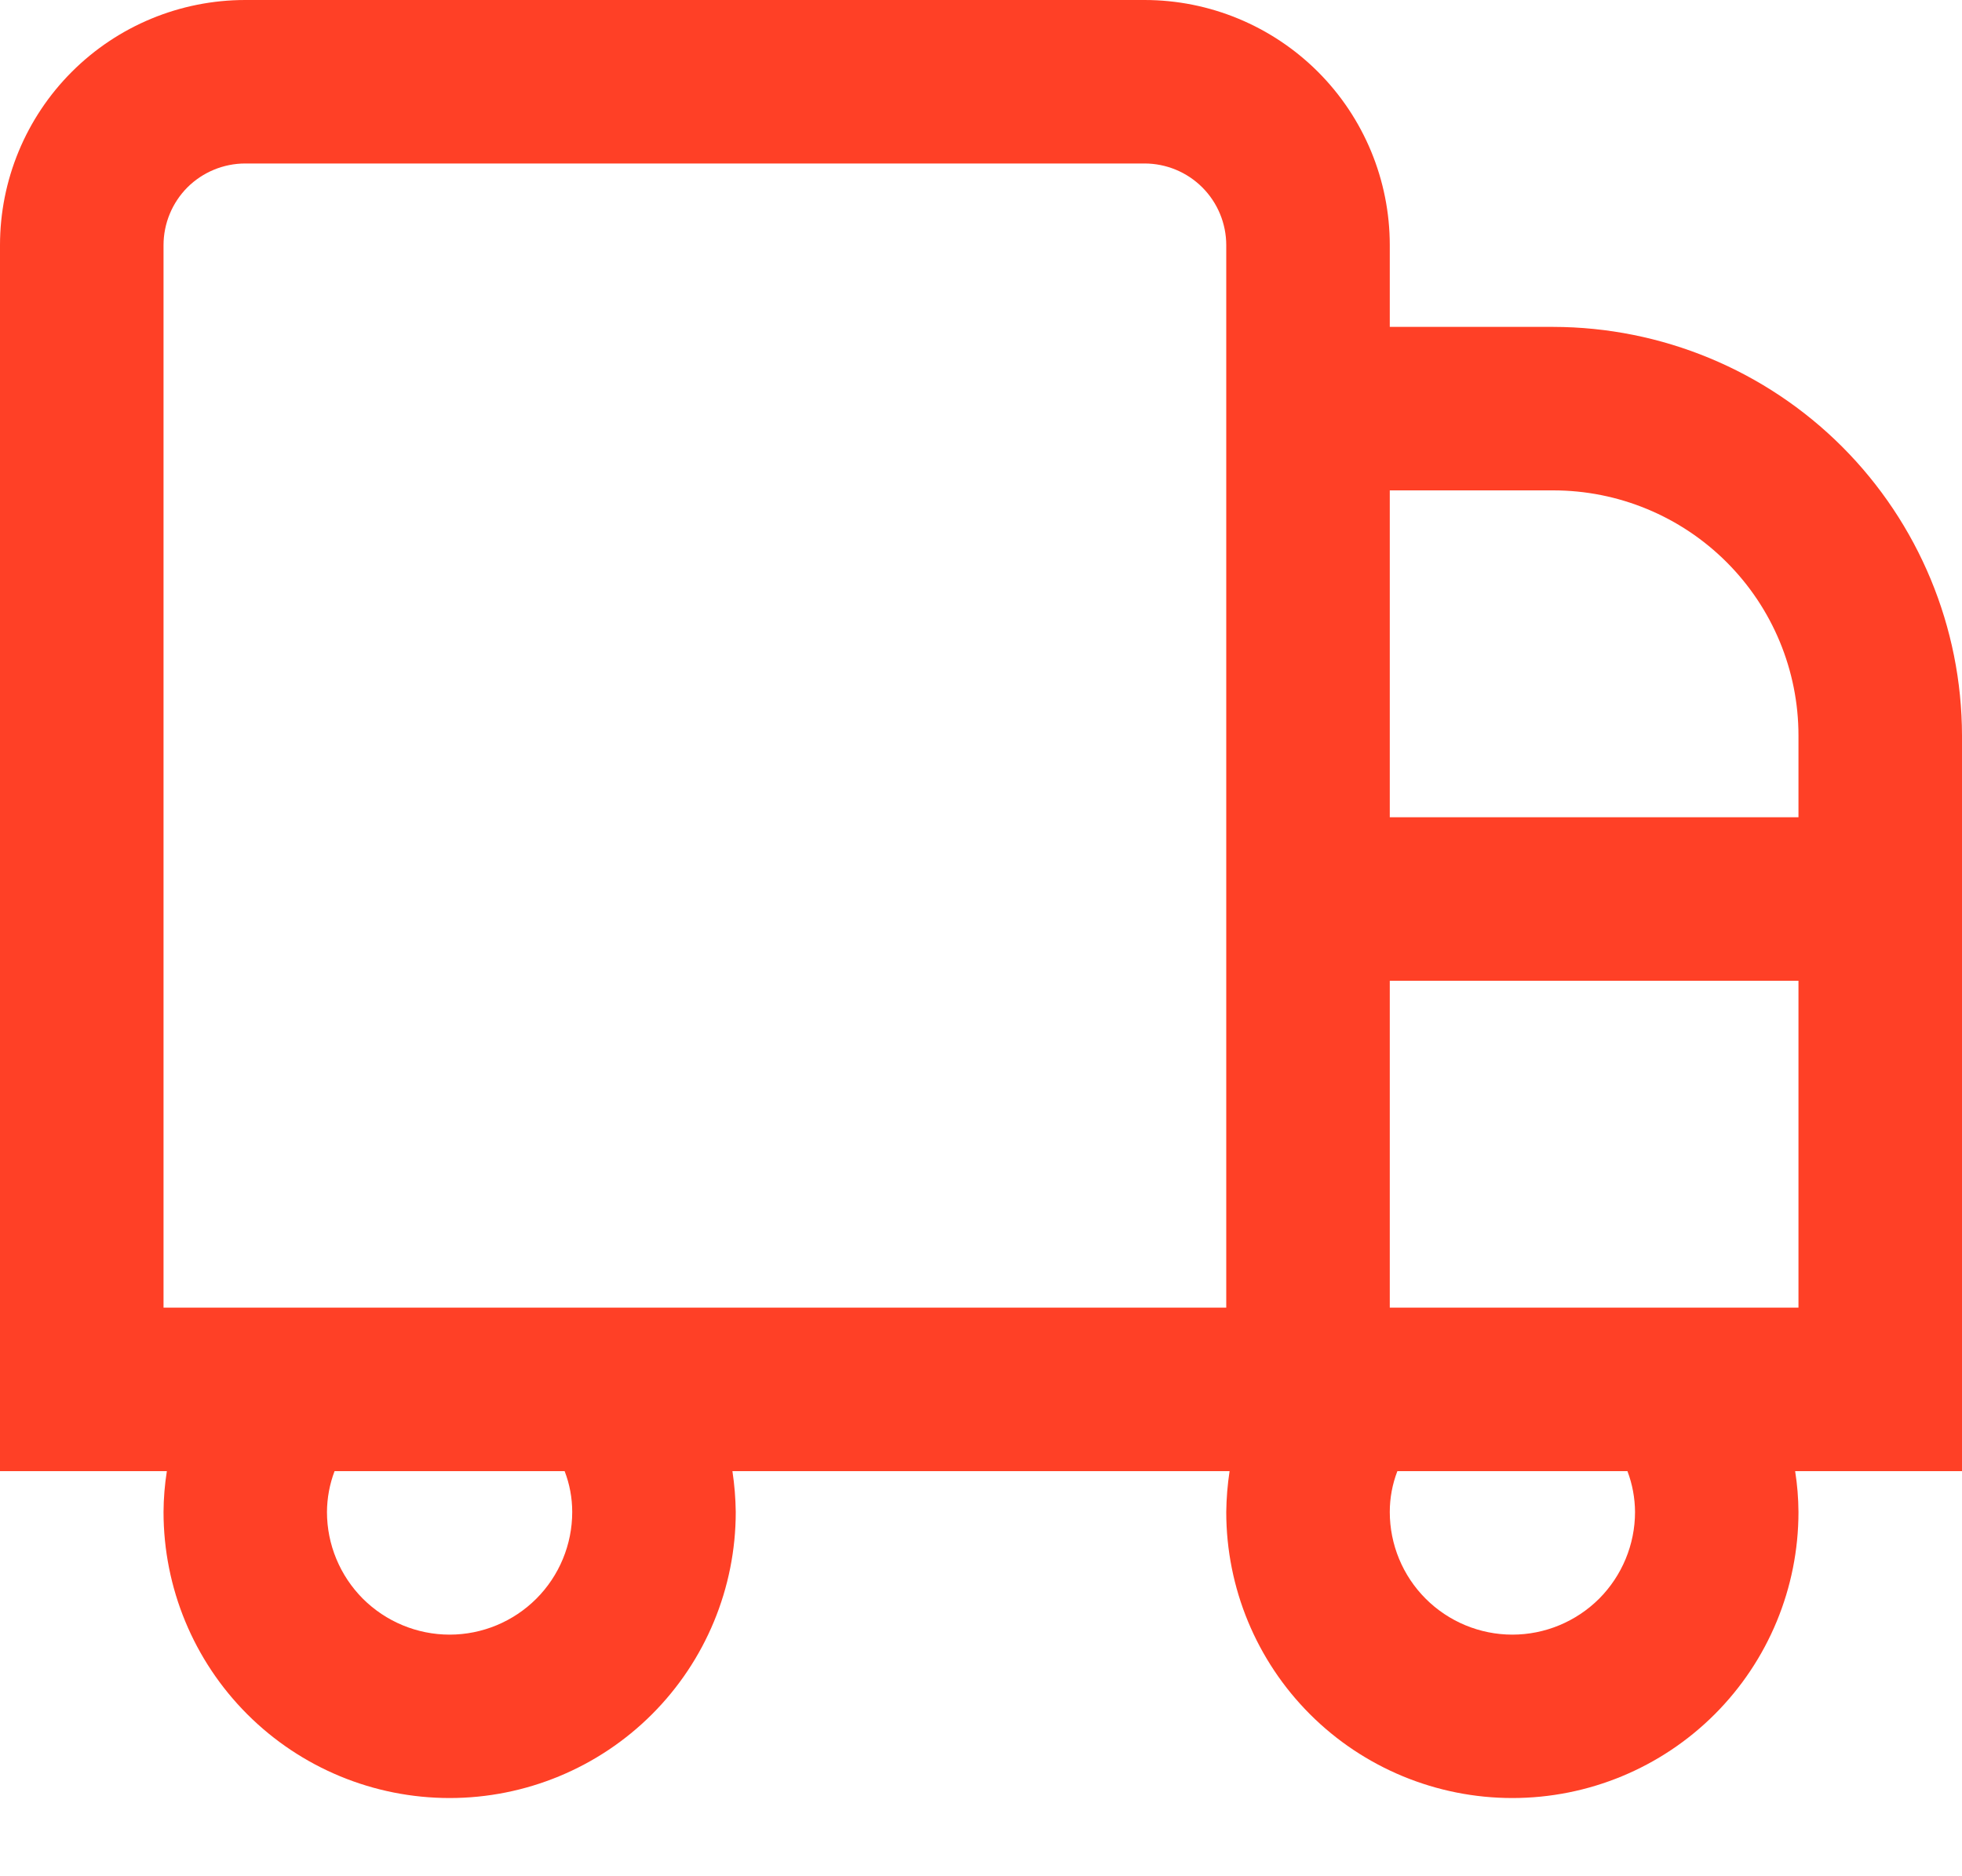 <svg width="23" height="22" viewBox="0 0 23 22" fill="none" xmlns="http://www.w3.org/2000/svg">
<path d="M18.208 3.833H16.292V2.875C16.292 2.112 15.989 1.381 15.45 0.842C14.91 0.303 14.179 0 13.417 0H2.875C2.112 0 1.381 0.303 0.842 0.842C0.303 1.381 0 2.112 0 2.875L0 17.25H1.956C1.931 17.409 1.918 17.569 1.917 17.729C1.917 18.619 2.27 19.472 2.899 20.101C3.528 20.73 4.381 21.083 5.271 21.083C6.16 21.083 7.014 20.73 7.643 20.101C8.272 19.472 8.625 18.619 8.625 17.729C8.623 17.569 8.61 17.409 8.586 17.25H14.414C14.39 17.409 14.377 17.569 14.375 17.729C14.375 18.619 14.728 19.472 15.357 20.101C15.986 20.73 16.84 21.083 17.729 21.083C18.619 21.083 19.472 20.73 20.101 20.101C20.73 19.472 21.083 18.619 21.083 17.729C21.082 17.569 21.069 17.409 21.044 17.25H23V8.625C22.998 7.355 22.493 6.137 21.595 5.238C20.697 4.34 19.479 3.835 18.208 3.833V3.833ZM18.208 5.75C18.971 5.75 19.702 6.053 20.241 6.592C20.78 7.131 21.083 7.862 21.083 8.625V9.583H16.292V5.75H18.208ZM6.708 17.729C6.708 18.11 6.557 18.476 6.287 18.746C6.018 19.015 5.652 19.167 5.271 19.167C4.89 19.167 4.524 19.015 4.254 18.746C3.985 18.476 3.833 18.11 3.833 17.729C3.834 17.565 3.864 17.403 3.922 17.25H6.619C6.678 17.403 6.708 17.565 6.708 17.729V17.729ZM14.375 15.333H1.917V2.875C1.917 2.621 2.018 2.377 2.197 2.197C2.377 2.018 2.621 1.917 2.875 1.917H13.417C13.671 1.917 13.915 2.018 14.094 2.197C14.274 2.377 14.375 2.621 14.375 2.875V15.333ZM19.167 17.729C19.167 18.11 19.015 18.476 18.746 18.746C18.476 19.015 18.11 19.167 17.729 19.167C17.348 19.167 16.982 19.015 16.713 18.746C16.443 18.476 16.292 18.11 16.292 17.729C16.292 17.565 16.322 17.403 16.381 17.25H19.078C19.136 17.403 19.166 17.565 19.167 17.729V17.729ZM16.292 15.333V11.5H21.083V15.333H16.292Z" fill="#FF4026"/>
</svg>

